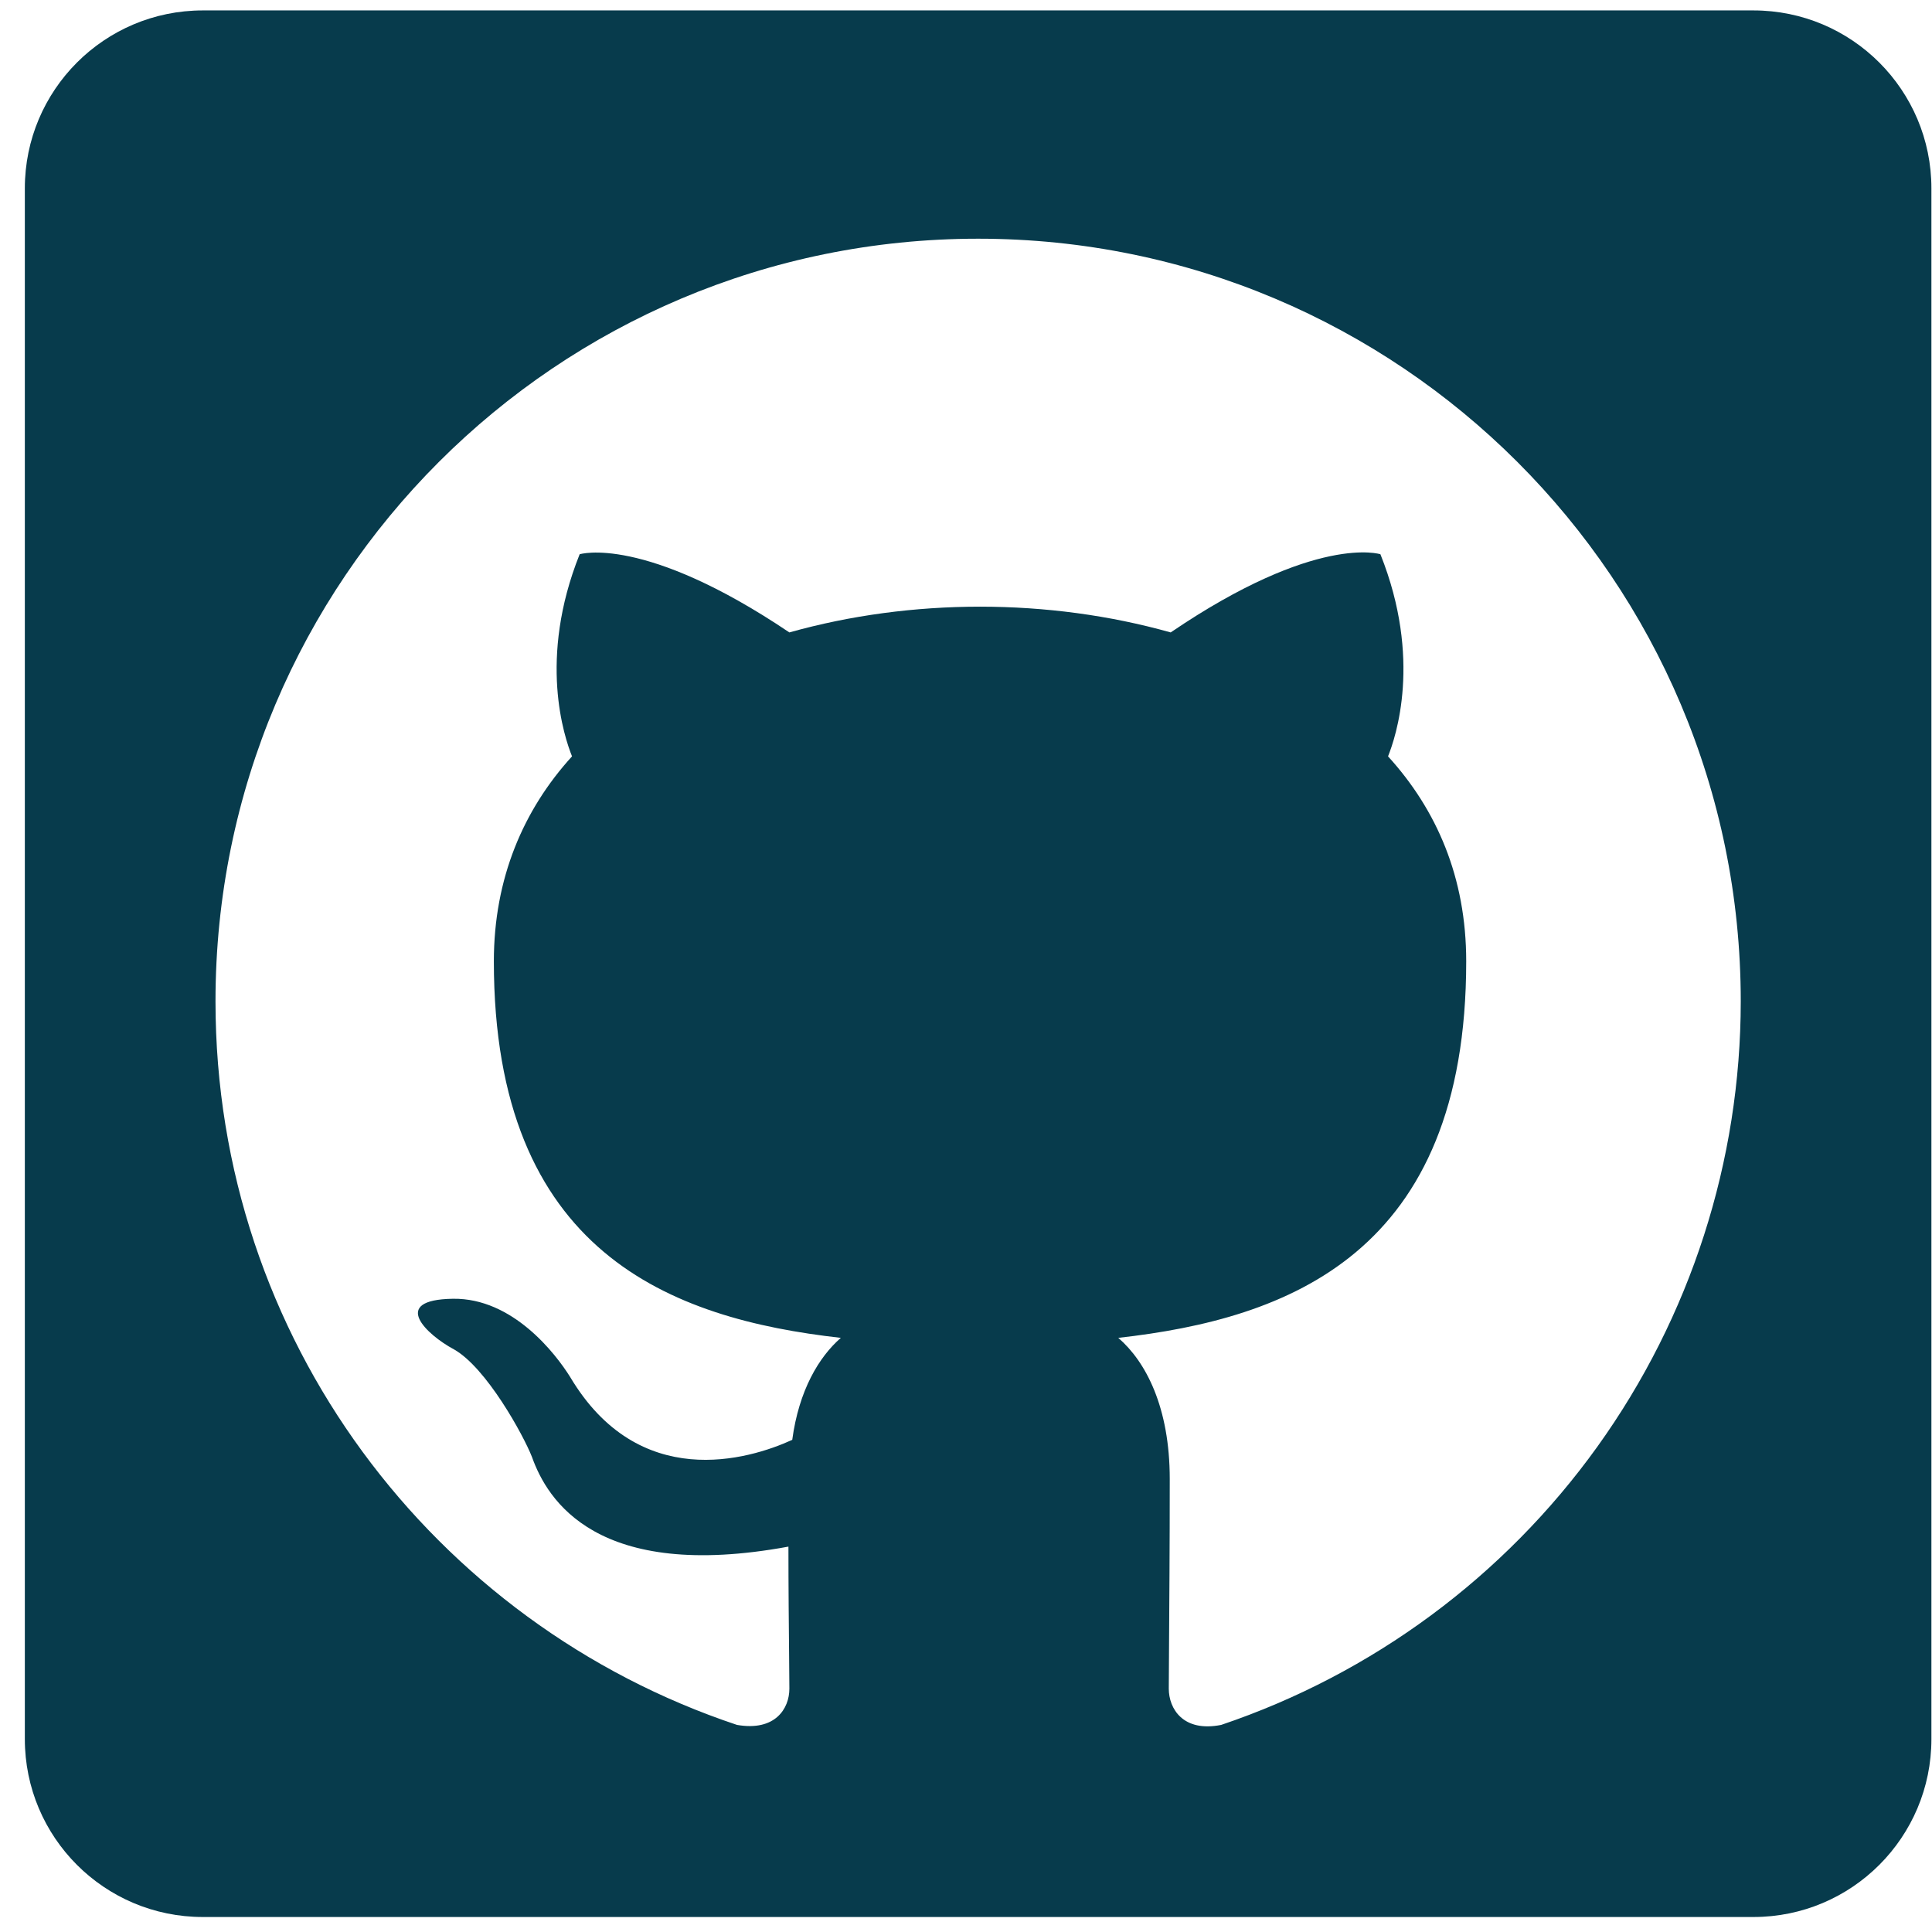 <svg width="76" height="76" viewBox="0 0 76 76" fill="none" xmlns="http://www.w3.org/2000/svg">
<path fill-rule="evenodd" clip-rule="evenodd" d="M7.977 0.41C4.111 0.41 0.977 3.544 0.977 7.41V68.41C0.977 72.276 4.111 75.41 7.977 75.41H68.977C72.843 75.41 75.977 72.276 75.977 68.41V7.41C75.977 3.544 72.843 0.41 68.977 0.41H7.977ZM8.477 39.39C8.477 22.815 21.902 9.39 38.477 9.39C55.052 9.39 68.477 22.815 68.477 39.39C68.475 45.676 66.502 51.803 62.836 56.909C59.17 62.014 53.995 65.842 48.04 67.853C46.54 68.153 45.977 67.215 45.977 66.428C45.977 66.089 45.981 65.503 45.987 64.723C45.998 63.17 46.015 60.849 46.015 58.178C46.015 55.365 45.077 53.565 43.99 52.628C50.665 51.878 57.677 49.328 57.677 37.815C57.677 34.515 56.515 31.853 54.602 29.753C54.902 29.003 55.952 25.928 54.302 21.803C54.302 21.803 51.79 20.978 46.052 24.878C43.652 24.203 41.102 23.865 38.552 23.865C36.002 23.865 33.452 24.203 31.052 24.878C25.315 21.015 22.802 21.803 22.802 21.803C21.152 25.928 22.202 29.003 22.502 29.753C20.59 31.853 19.427 34.553 19.427 37.815C19.427 49.29 26.402 51.878 33.077 52.628C32.215 53.378 31.427 54.69 31.165 56.64C29.44 57.428 25.127 58.703 22.427 54.165C21.865 53.265 20.177 51.053 17.815 51.09C15.302 51.128 16.802 52.515 17.852 53.078C19.127 53.79 20.59 56.453 20.927 57.315C21.527 59.003 23.477 62.228 31.015 60.84C31.015 62.48 31.031 64.055 31.042 65.15C31.048 65.733 31.052 66.18 31.052 66.428C31.052 67.215 30.49 68.115 28.99 67.853C17.065 63.878 8.477 52.665 8.477 39.39Z" fill="#073B4C"/>
</svg>
